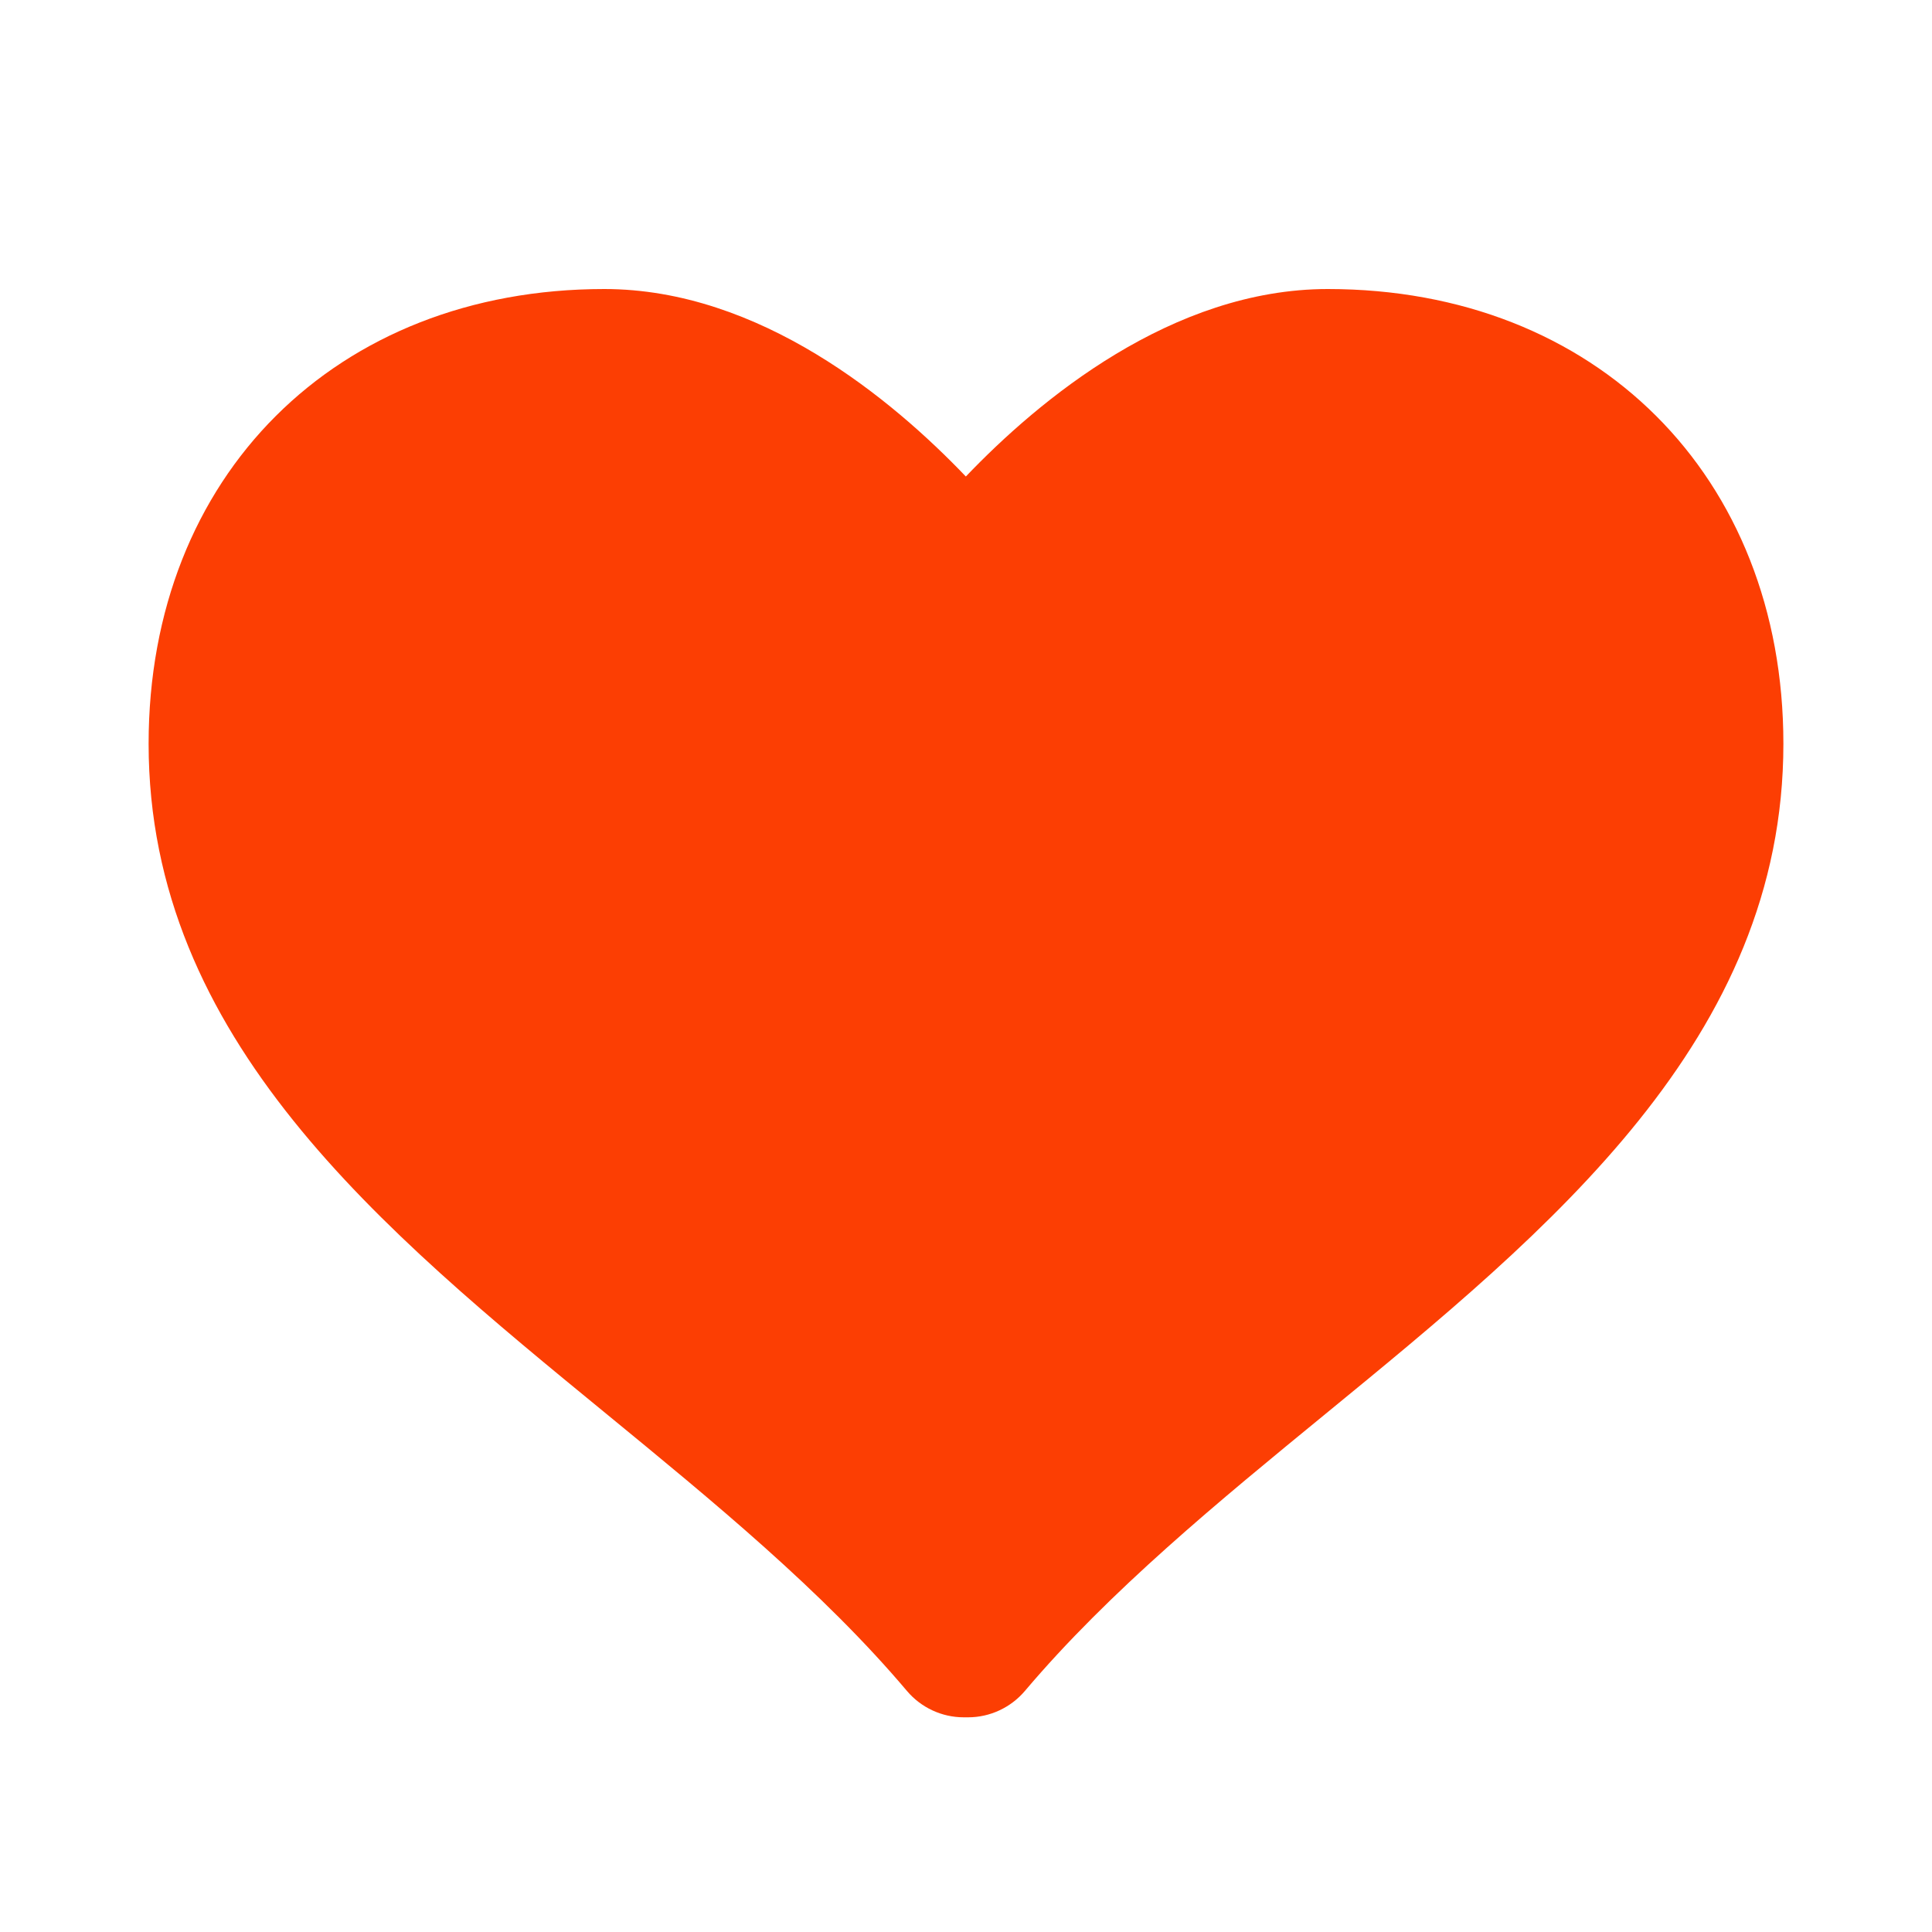 <svg width="25" height="25" viewBox="0 0 25 25" fill="none" xmlns="http://www.w3.org/2000/svg">
<path d="M17.182 3.74C15.166 3.74 13.444 5.176 12.498 6.166C11.552 5.176 9.834 3.74 7.819 3.74C4.347 3.74 1.923 6.16 1.923 9.624C1.923 13.441 4.934 15.909 7.846 18.295C9.221 19.423 10.644 20.588 11.736 21.881C11.919 22.097 12.188 22.222 12.471 22.222H12.527C12.811 22.222 13.079 22.096 13.262 21.881C14.355 20.588 15.777 19.422 17.153 18.295C20.064 15.91 23.077 13.442 23.077 9.624C23.077 6.16 20.653 3.74 17.182 3.74Z" fill="#FC3E03"/>
</svg>
